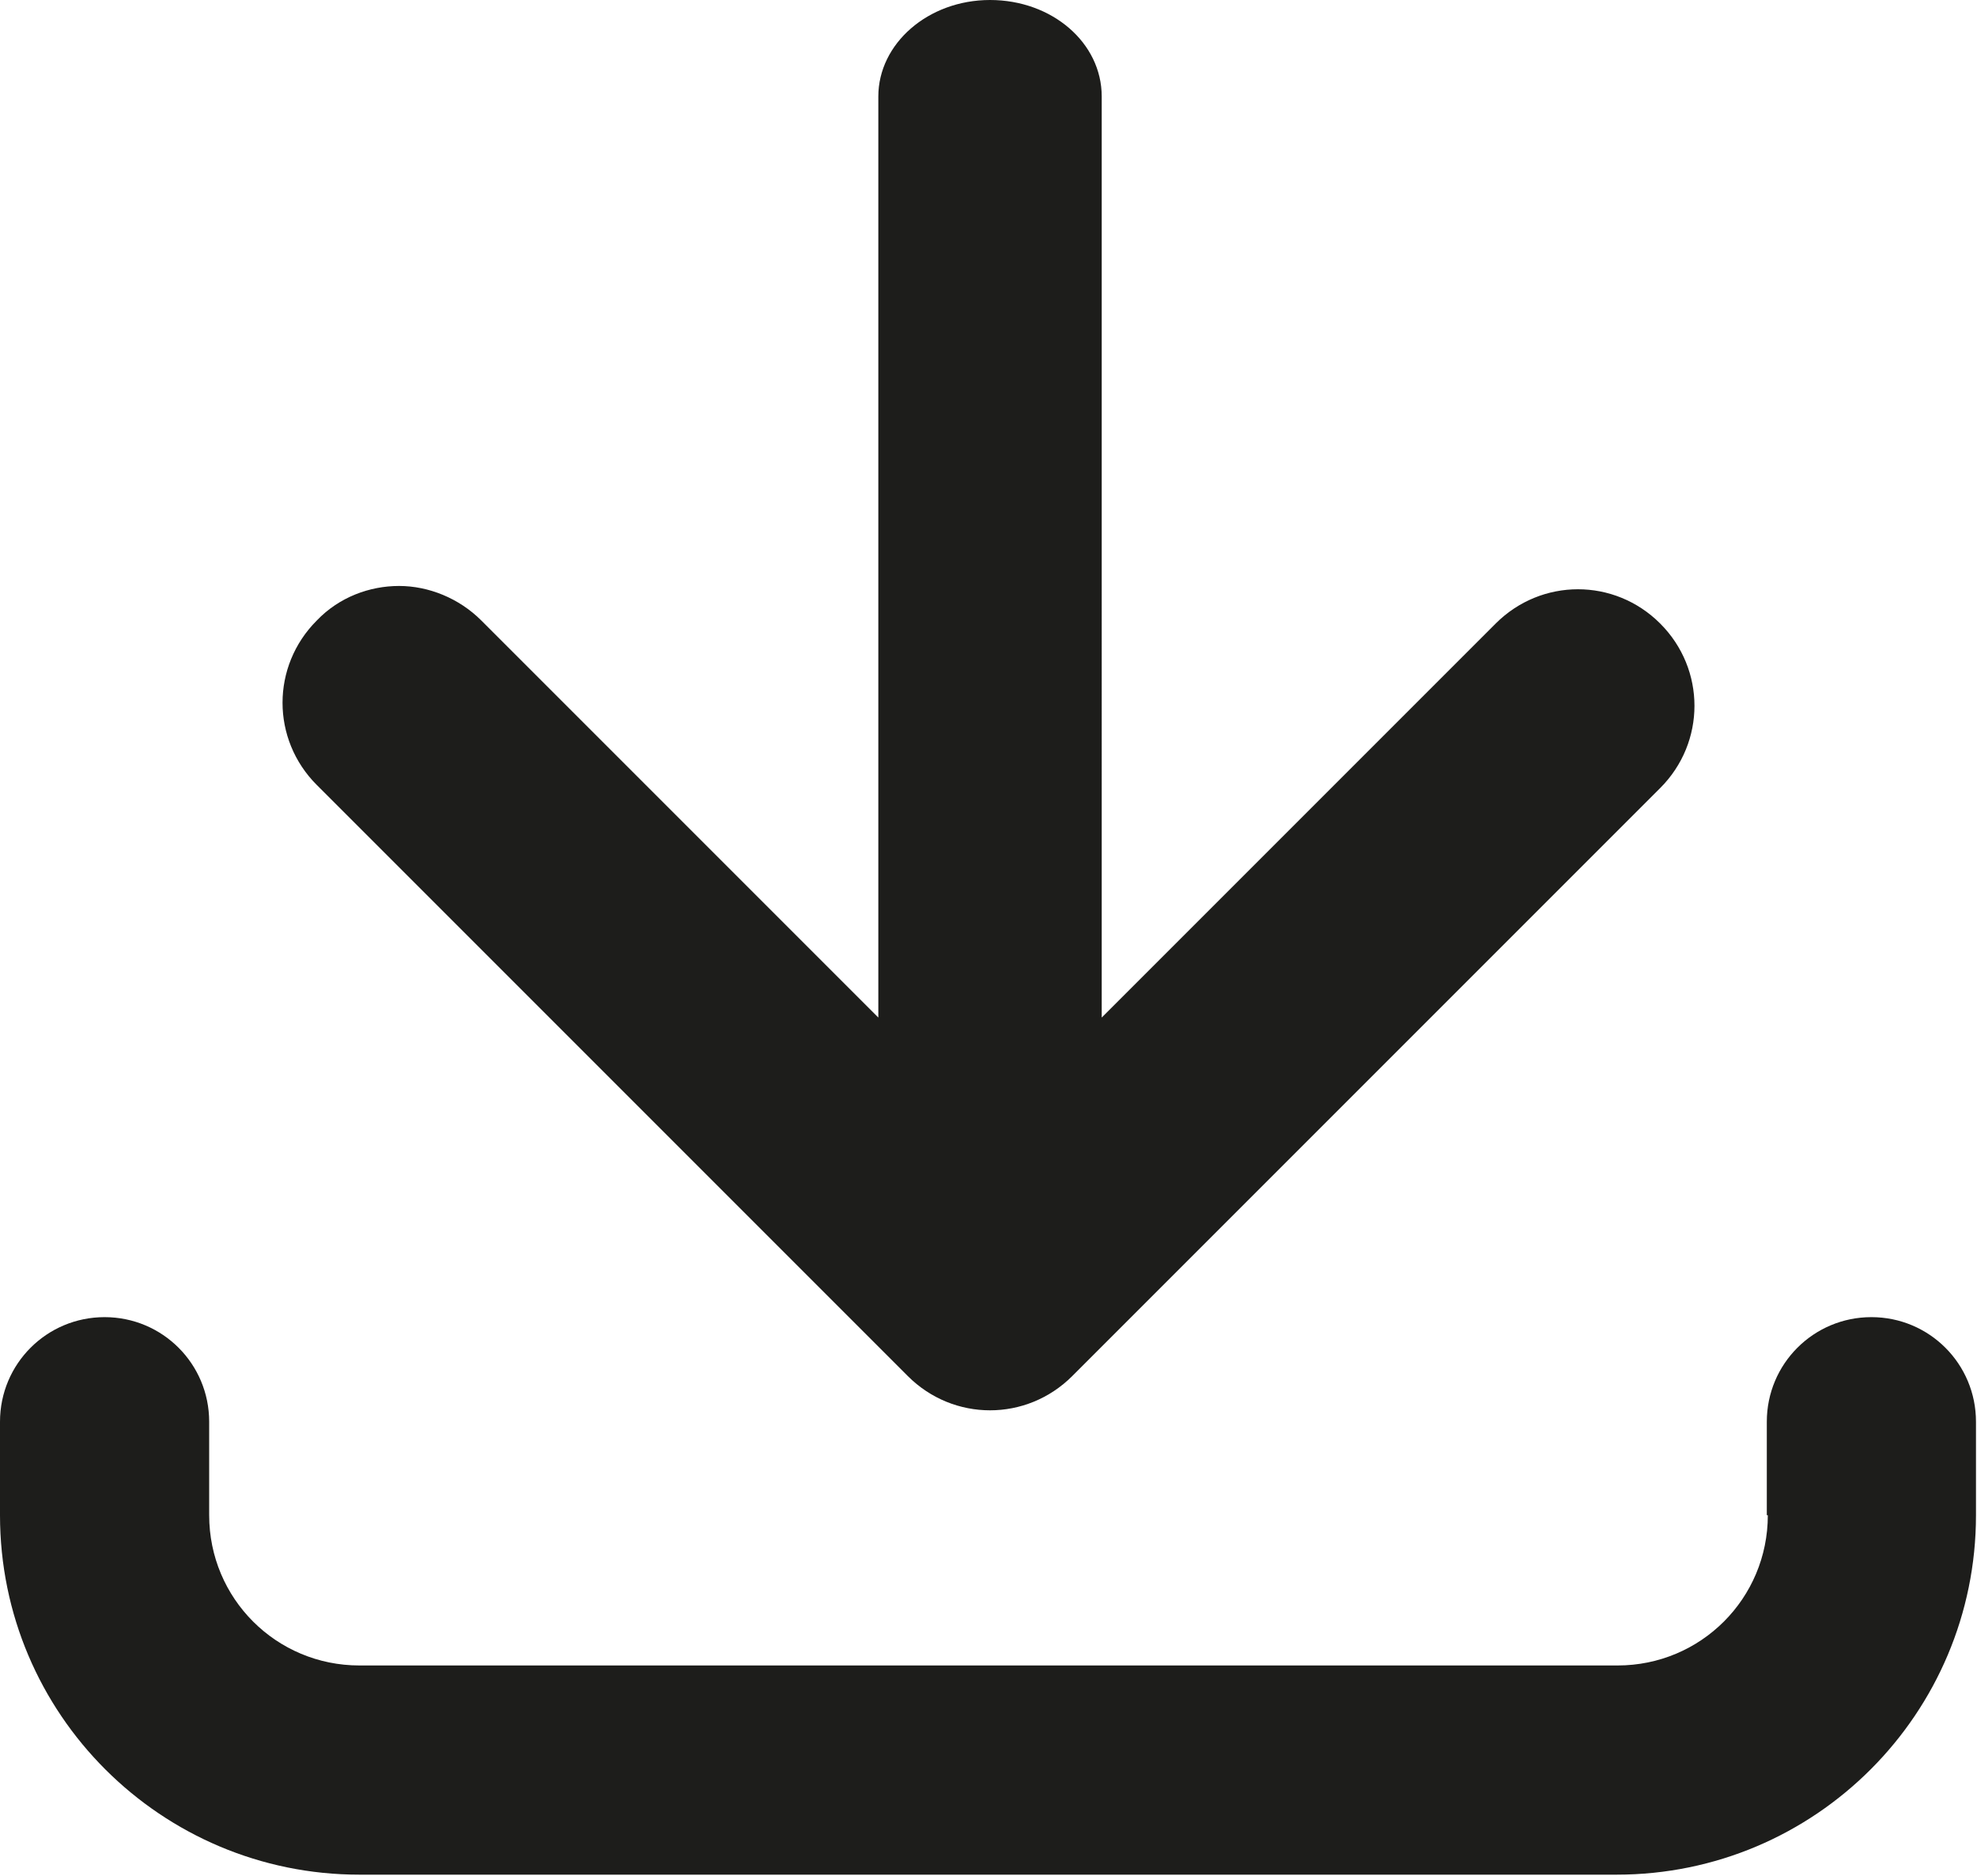 <?xml version="1.0" encoding="utf-8"?>
<!-- Generator: Adobe Illustrator 21.0.2, SVG Export Plug-In . SVG Version: 6.00 Build 0)  -->
<svg version="1.1" id="Warstwa_1" xmlns="http://www.w3.org/2000/svg" xmlns:xlink="http://www.w3.org/1999/xlink" x="0px" y="0px"
	 viewBox="0 0 194.7 184.7" style="enable-background:new 0 0 194.7 184.7;" xml:space="preserve">
<style type="text/css">
	.st0{fill:#1D1D1B;}
</style>
<g>
	<g>
		<path class="st0" d="M174.1,149.2c0,8.2-6.6,14.8-14.8,14.8H35.4c-8.2,0-14.8-6.6-14.8-14.8V140c0-5.7-4.6-10.3-10.3-10.3h0
			C4.6,129.7,0,134.3,0,140v9.2c0,19.6,15.9,35.4,35.4,35.4h123.8c19.6,0,35.4-15.9,35.4-35.4V140c0-5.7-4.6-10.3-10.3-10.3h0
			c-5.7,0-10.3,4.6-10.3,10.3V149.2z"/>
	</g>
	<path class="st0" d="M31.2,77.3l58.2,58.2c4.5,4.5,11.7,4.5,16.2,0l57.9-57.9c4.5-4.5,4.5-11.7,0-16.2c-4.5-4.5-11.7-4.5-16.2,0
		l-38.8,38.8V9.5c0-5.3-4.9-9.5-11-9.5c-6.1,0-11,4.3-11,9.5v90.7L47.4,61.1c-2.2-2.2-5.2-3.4-8.1-3.4c-2.9,0-5.9,1.1-8.1,3.4
		C26.7,65.6,26.7,72.8,31.2,77.3z"/>
</g>
</svg>
